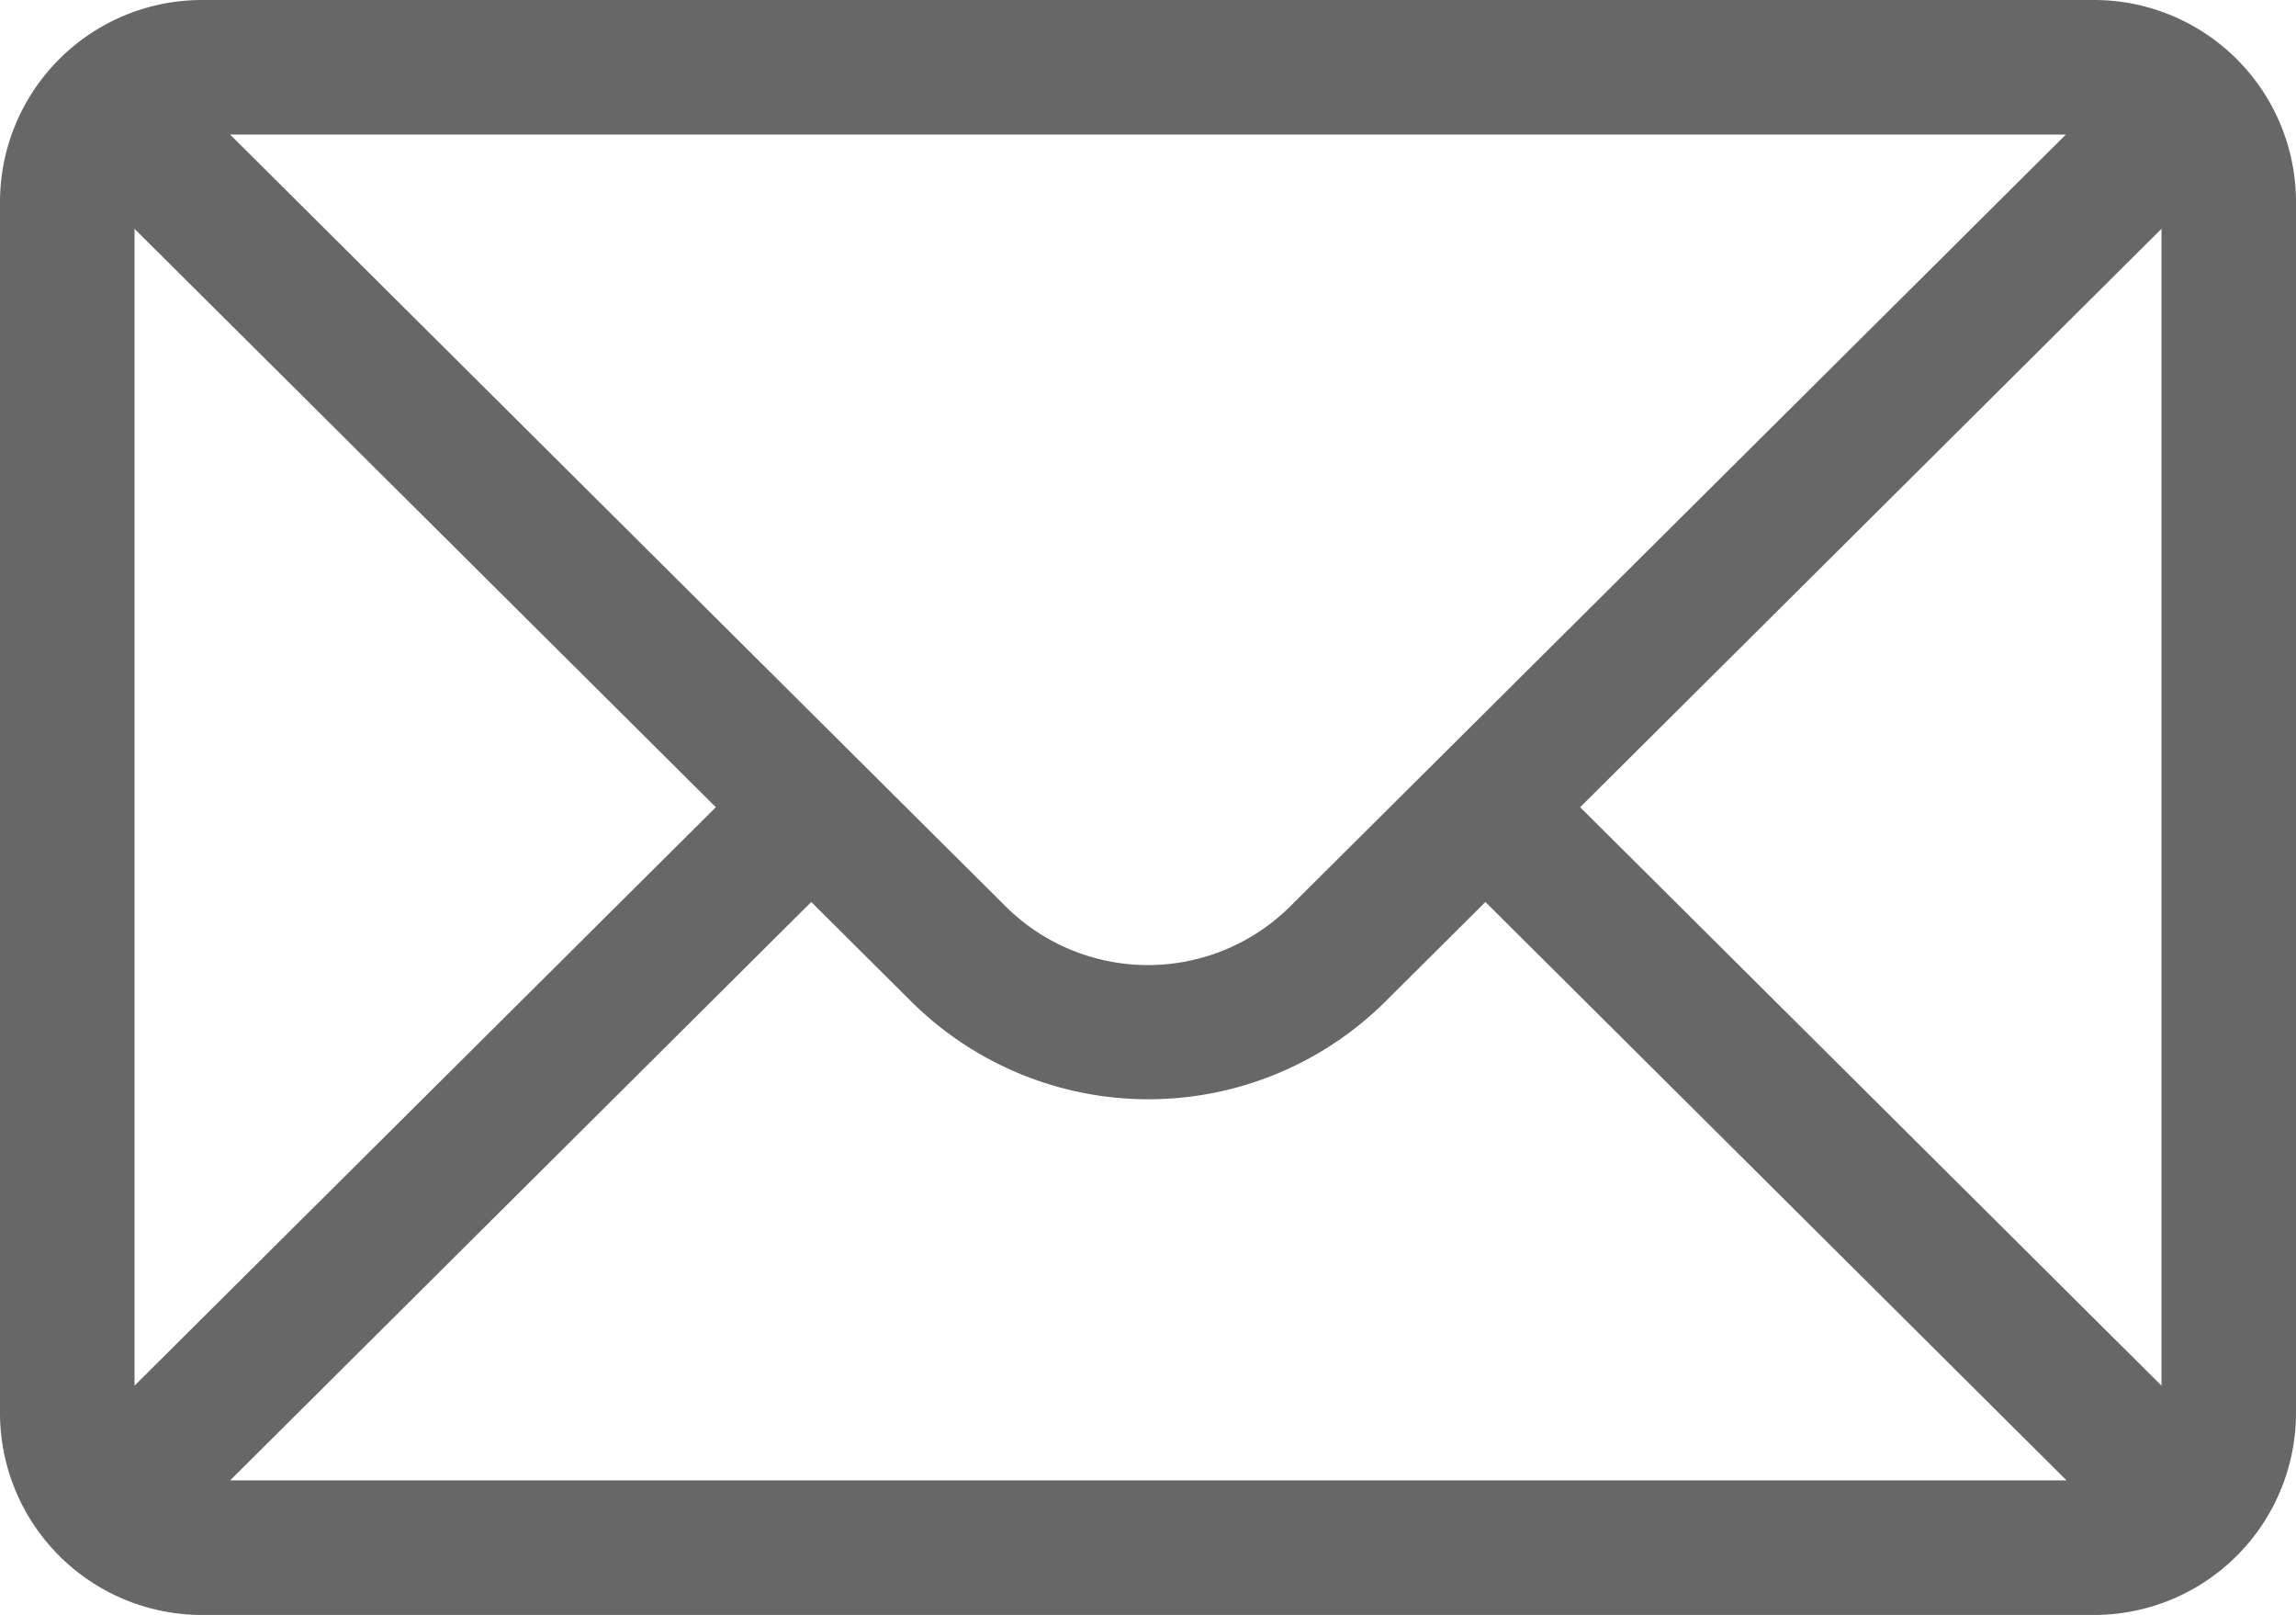 <svg xmlns="http://www.w3.org/2000/svg" width="13.5" height="9.492" viewBox="0 0 13.5 9.492">
  <defs>
    <style>
      .cls-1 {
        fill: #676767;
      }
    </style>
  </defs>
  <g id="mail" transform="translate(0 -76)">
    <g id="Group_445" data-name="Group 445" transform="translate(0 76)">
      <path id="Path_351" data-name="Path 351" class="cls-1" d="M12.313,76H1.187A1.188,1.188,0,0,0,0,77.187v7.119a1.188,1.188,0,0,0,1.187,1.187H12.313A1.188,1.188,0,0,0,13.5,84.306V77.187A1.188,1.188,0,0,0,12.313,76Zm-.166.791L7.589,81.325a1.187,1.187,0,0,1-1.679,0L1.353,76.791ZM.791,84.145v-6.8l3.418,3.4Zm.562.557,3.417-3.4.582.579a1.978,1.978,0,0,0,2.8,0l.582-.579,3.417,3.4Zm11.356-.557-3.418-3.4,3.418-3.4Z" transform="translate(0 -76)"/>
    </g>
  </g>
</svg>
